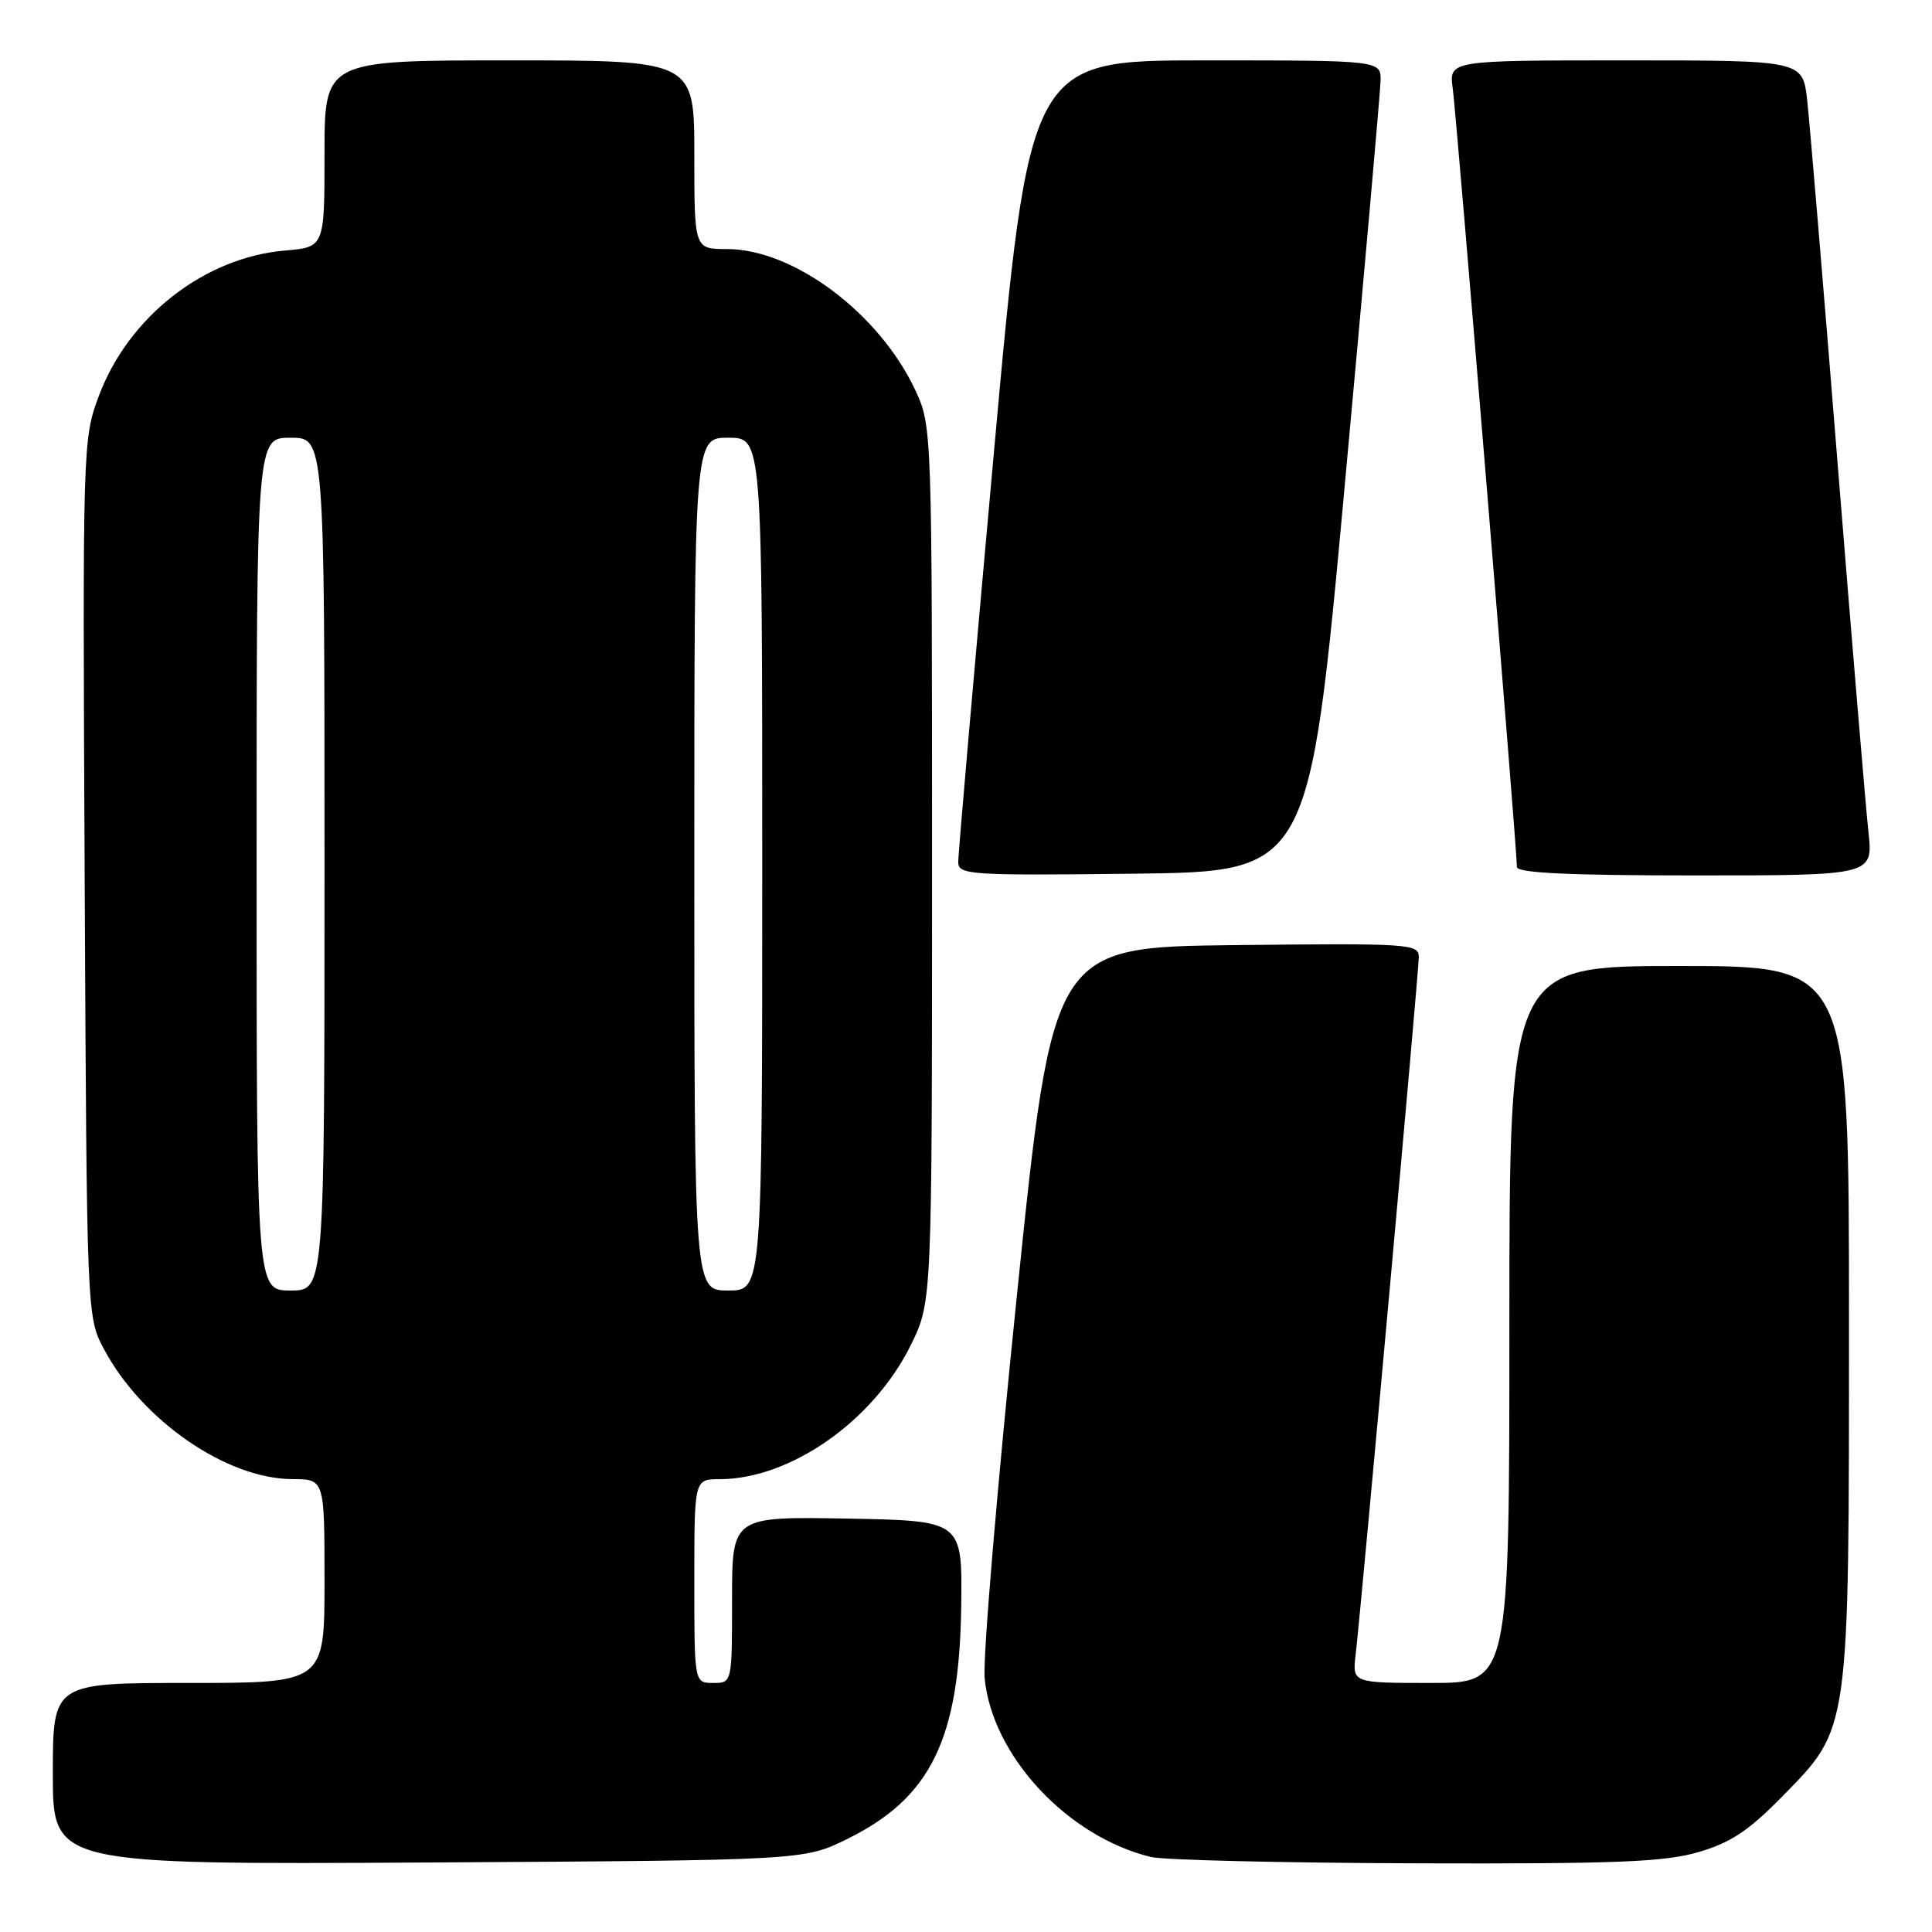 <?xml version="1.0" encoding="UTF-8" standalone="no"?>
<!DOCTYPE svg PUBLIC "-//W3C//DTD SVG 1.1//EN" "http://www.w3.org/Graphics/SVG/1.1/DTD/svg11.dtd" >
<svg xmlns="http://www.w3.org/2000/svg" xmlns:xlink="http://www.w3.org/1999/xlink" version="1.1" viewBox="0 0 256 256">
 <g >
 <path fill="currentColor"
d=" M 112.23 243.69 C 123.36 238.22 127.15 230.45 127.37 212.64 C 127.50 201.50 127.50 201.50 112.25 201.22 C 97.00 200.95 97.00 200.95 97.00 211.97 C 97.00 223.00 97.00 223.00 94.50 223.00 C 92.00 223.00 92.00 223.00 92.00 209.50 C 92.00 196.00 92.00 196.00 95.32 196.00 C 104.73 196.00 115.76 188.26 120.70 178.20 C 123.50 172.50 123.50 172.50 123.50 114.50 C 123.50 57.17 123.48 56.45 121.34 51.82 C 116.60 41.58 105.20 33.00 96.30 33.00 C 92.00 33.00 92.00 33.00 92.00 20.50 C 92.00 8.00 92.00 8.00 67.50 8.00 C 43.00 8.00 43.00 8.00 43.00 20.38 C 43.00 32.75 43.00 32.75 37.75 33.20 C 27.10 34.10 17.03 41.96 13.11 52.43 C 10.96 58.18 10.94 58.79 11.22 116.37 C 11.50 174.50 11.50 174.50 13.79 178.79 C 18.84 188.25 30.05 195.97 38.75 195.99 C 43.00 196.00 43.00 196.00 43.00 209.50 C 43.00 223.00 43.00 223.00 25.00 223.00 C 7.00 223.00 7.00 223.00 7.00 235.04 C 7.00 247.07 7.00 247.07 56.75 246.79 C 106.50 246.50 106.50 246.50 112.23 243.69 Z  M 225.07 245.41 C 229.33 244.16 231.73 242.57 236.18 238.02 C 245.14 228.87 245.00 229.84 245.00 174.82 C 245.00 128.00 245.00 128.00 222.50 128.00 C 200.00 128.00 200.00 128.00 200.00 175.50 C 200.00 223.00 200.00 223.00 189.60 223.00 C 179.19 223.00 179.19 223.00 179.63 219.25 C 180.39 212.72 188.00 128.71 188.00 126.80 C 188.00 125.06 186.69 124.98 163.75 125.23 C 139.50 125.50 139.50 125.50 134.76 171.50 C 132.15 196.80 130.22 219.68 130.47 222.35 C 131.44 232.62 141.43 243.37 152.50 246.06 C 154.15 246.47 169.93 246.84 187.57 246.90 C 214.17 246.98 220.56 246.73 225.07 245.41 Z  M 178.17 64.50 C 180.75 36.45 182.89 12.26 182.93 10.75 C 183.00 8.00 183.00 8.00 159.70 8.00 C 136.40 8.00 136.40 8.00 131.67 60.25 C 129.07 88.99 126.95 113.30 126.97 114.27 C 127.00 115.92 128.59 116.02 150.24 115.77 C 173.48 115.50 173.48 115.50 178.17 64.50 Z  M 247.58 110.25 C 247.23 107.09 245.40 85.15 243.50 61.50 C 241.61 37.85 239.78 16.14 239.46 13.25 C 238.86 8.00 238.86 8.00 215.42 8.00 C 191.98 8.00 191.98 8.00 192.50 11.75 C 192.99 15.25 201.00 112.44 201.00 114.88 C 201.00 115.67 207.89 116.00 224.60 116.00 C 248.20 116.00 248.20 116.00 247.58 110.25 Z  M 34.00 114.50 C 34.00 58.00 34.00 58.00 38.50 58.00 C 43.00 58.00 43.00 58.00 43.00 114.50 C 43.00 171.00 43.00 171.00 38.50 171.00 C 34.00 171.00 34.00 171.00 34.00 114.50 Z  M 92.00 114.50 C 92.00 58.00 92.00 58.00 96.50 58.00 C 101.00 58.00 101.00 58.00 101.00 114.50 C 101.00 171.00 101.00 171.00 96.50 171.00 C 92.00 171.00 92.00 171.00 92.00 114.50 Z "/>
</g>
</svg>
